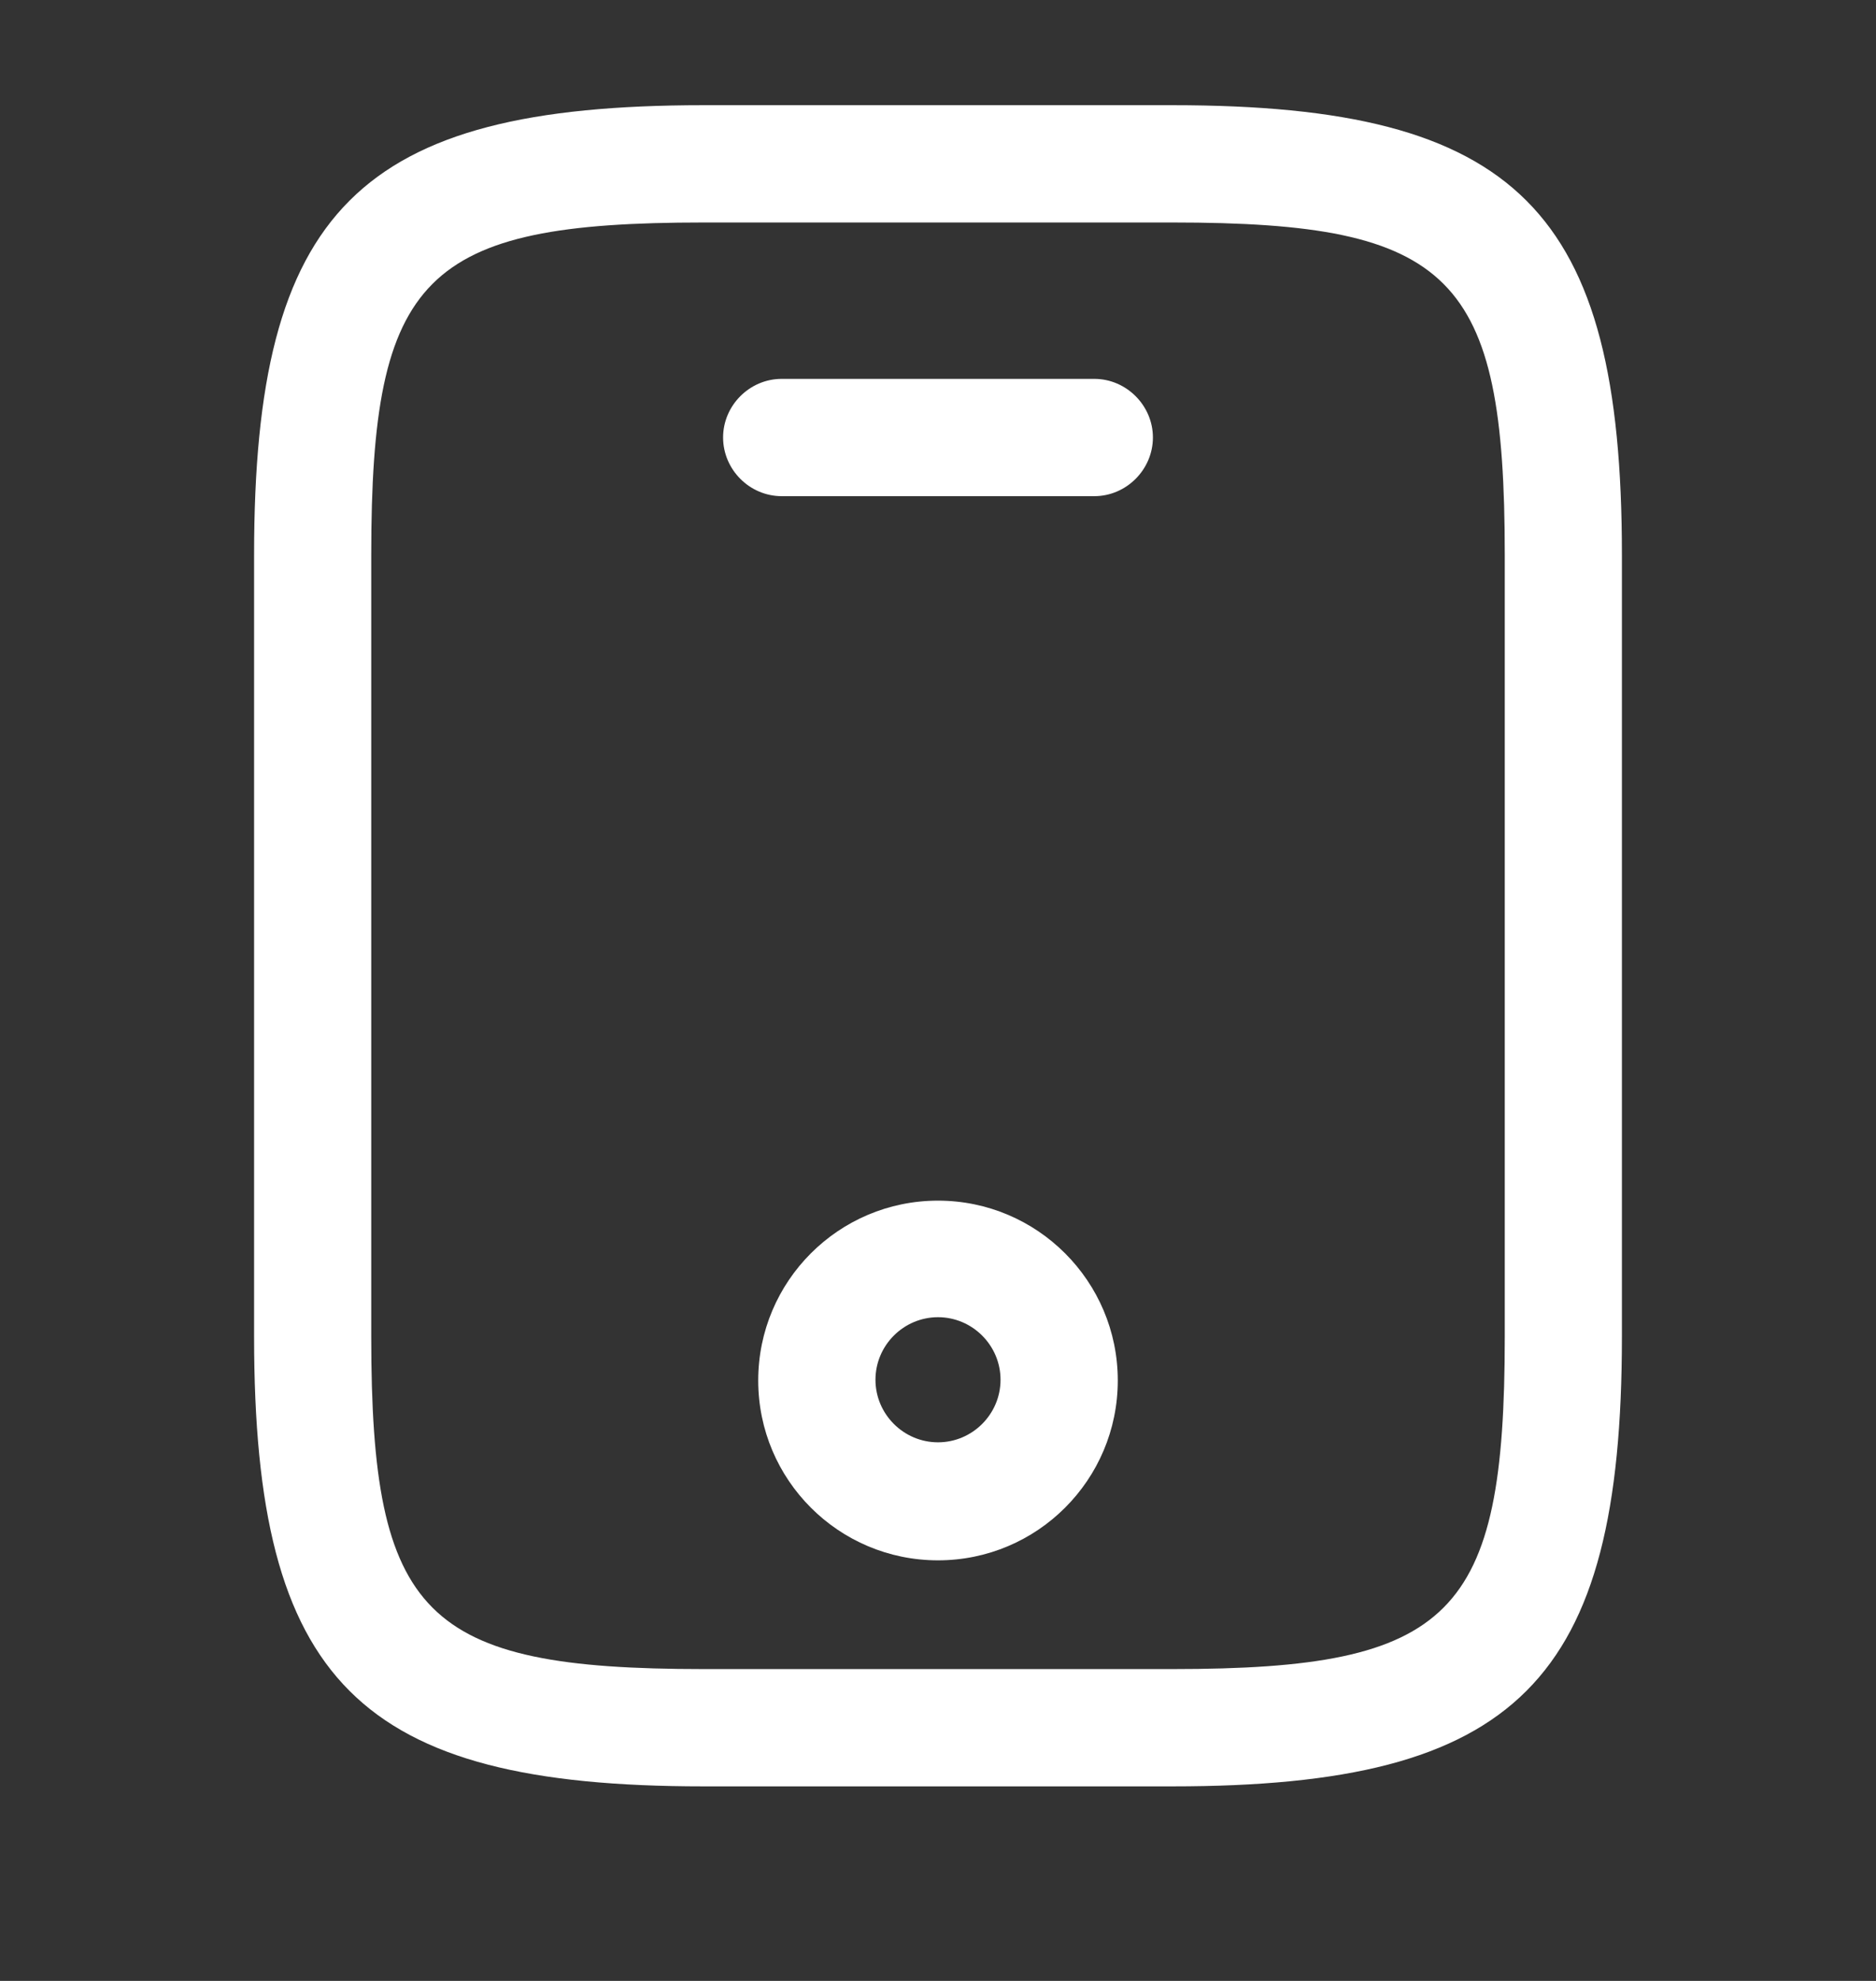 <svg width="18" height="19" viewBox="0 0 18 19" fill="none" xmlns="http://www.w3.org/2000/svg">
<rect x="0" y="0" width="18" height="19" fill="#333333" stroke="none"/>
<g id="asicon/outline/mobile">
<g id="vuesax/outline/mobile">
<g id="mobile">
<path id="Vector" d="M11.25 17.134H6.75C3.442 17.134 2.438 16.129 2.438 12.821V5.321C2.438 2.014 3.442 1.009 6.75 1.009H11.25C14.557 1.009 15.562 2.014 15.562 5.321V12.821C15.562 16.129 14.557 17.134 11.25 17.134ZM6.75 2.134C4.065 2.134 3.562 2.644 3.562 5.321V12.821C3.562 15.499 4.065 16.009 6.75 16.009H11.25C13.935 16.009 14.438 15.499 14.438 12.821V5.321C14.438 2.644 13.935 2.134 11.25 2.134H6.75Z" fill="white"/>
<path id="Vector_2" d="M10.5 4.759H7.5C7.192 4.759 6.938 4.504 6.938 4.196C6.938 3.889 7.192 3.634 7.5 3.634H10.5C10.807 3.634 11.062 3.889 11.062 4.196C11.062 4.504 10.807 4.759 10.5 4.759Z" fill="white"/>
<path id="Vector_3" d="M9 14.966C8.047 14.966 7.275 14.194 7.275 13.241C7.275 12.289 8.047 11.516 9 11.516C9.952 11.516 10.725 12.289 10.725 13.241C10.725 14.194 9.952 14.966 9 14.966ZM9 12.634C8.67 12.634 8.4 12.904 8.4 13.234C8.4 13.564 8.67 13.834 9 13.834C9.33 13.834 9.6 13.564 9.6 13.234C9.6 12.904 9.33 12.634 9 12.634Z" fill="white"/>
</g>
</g>
</g>
</svg>
